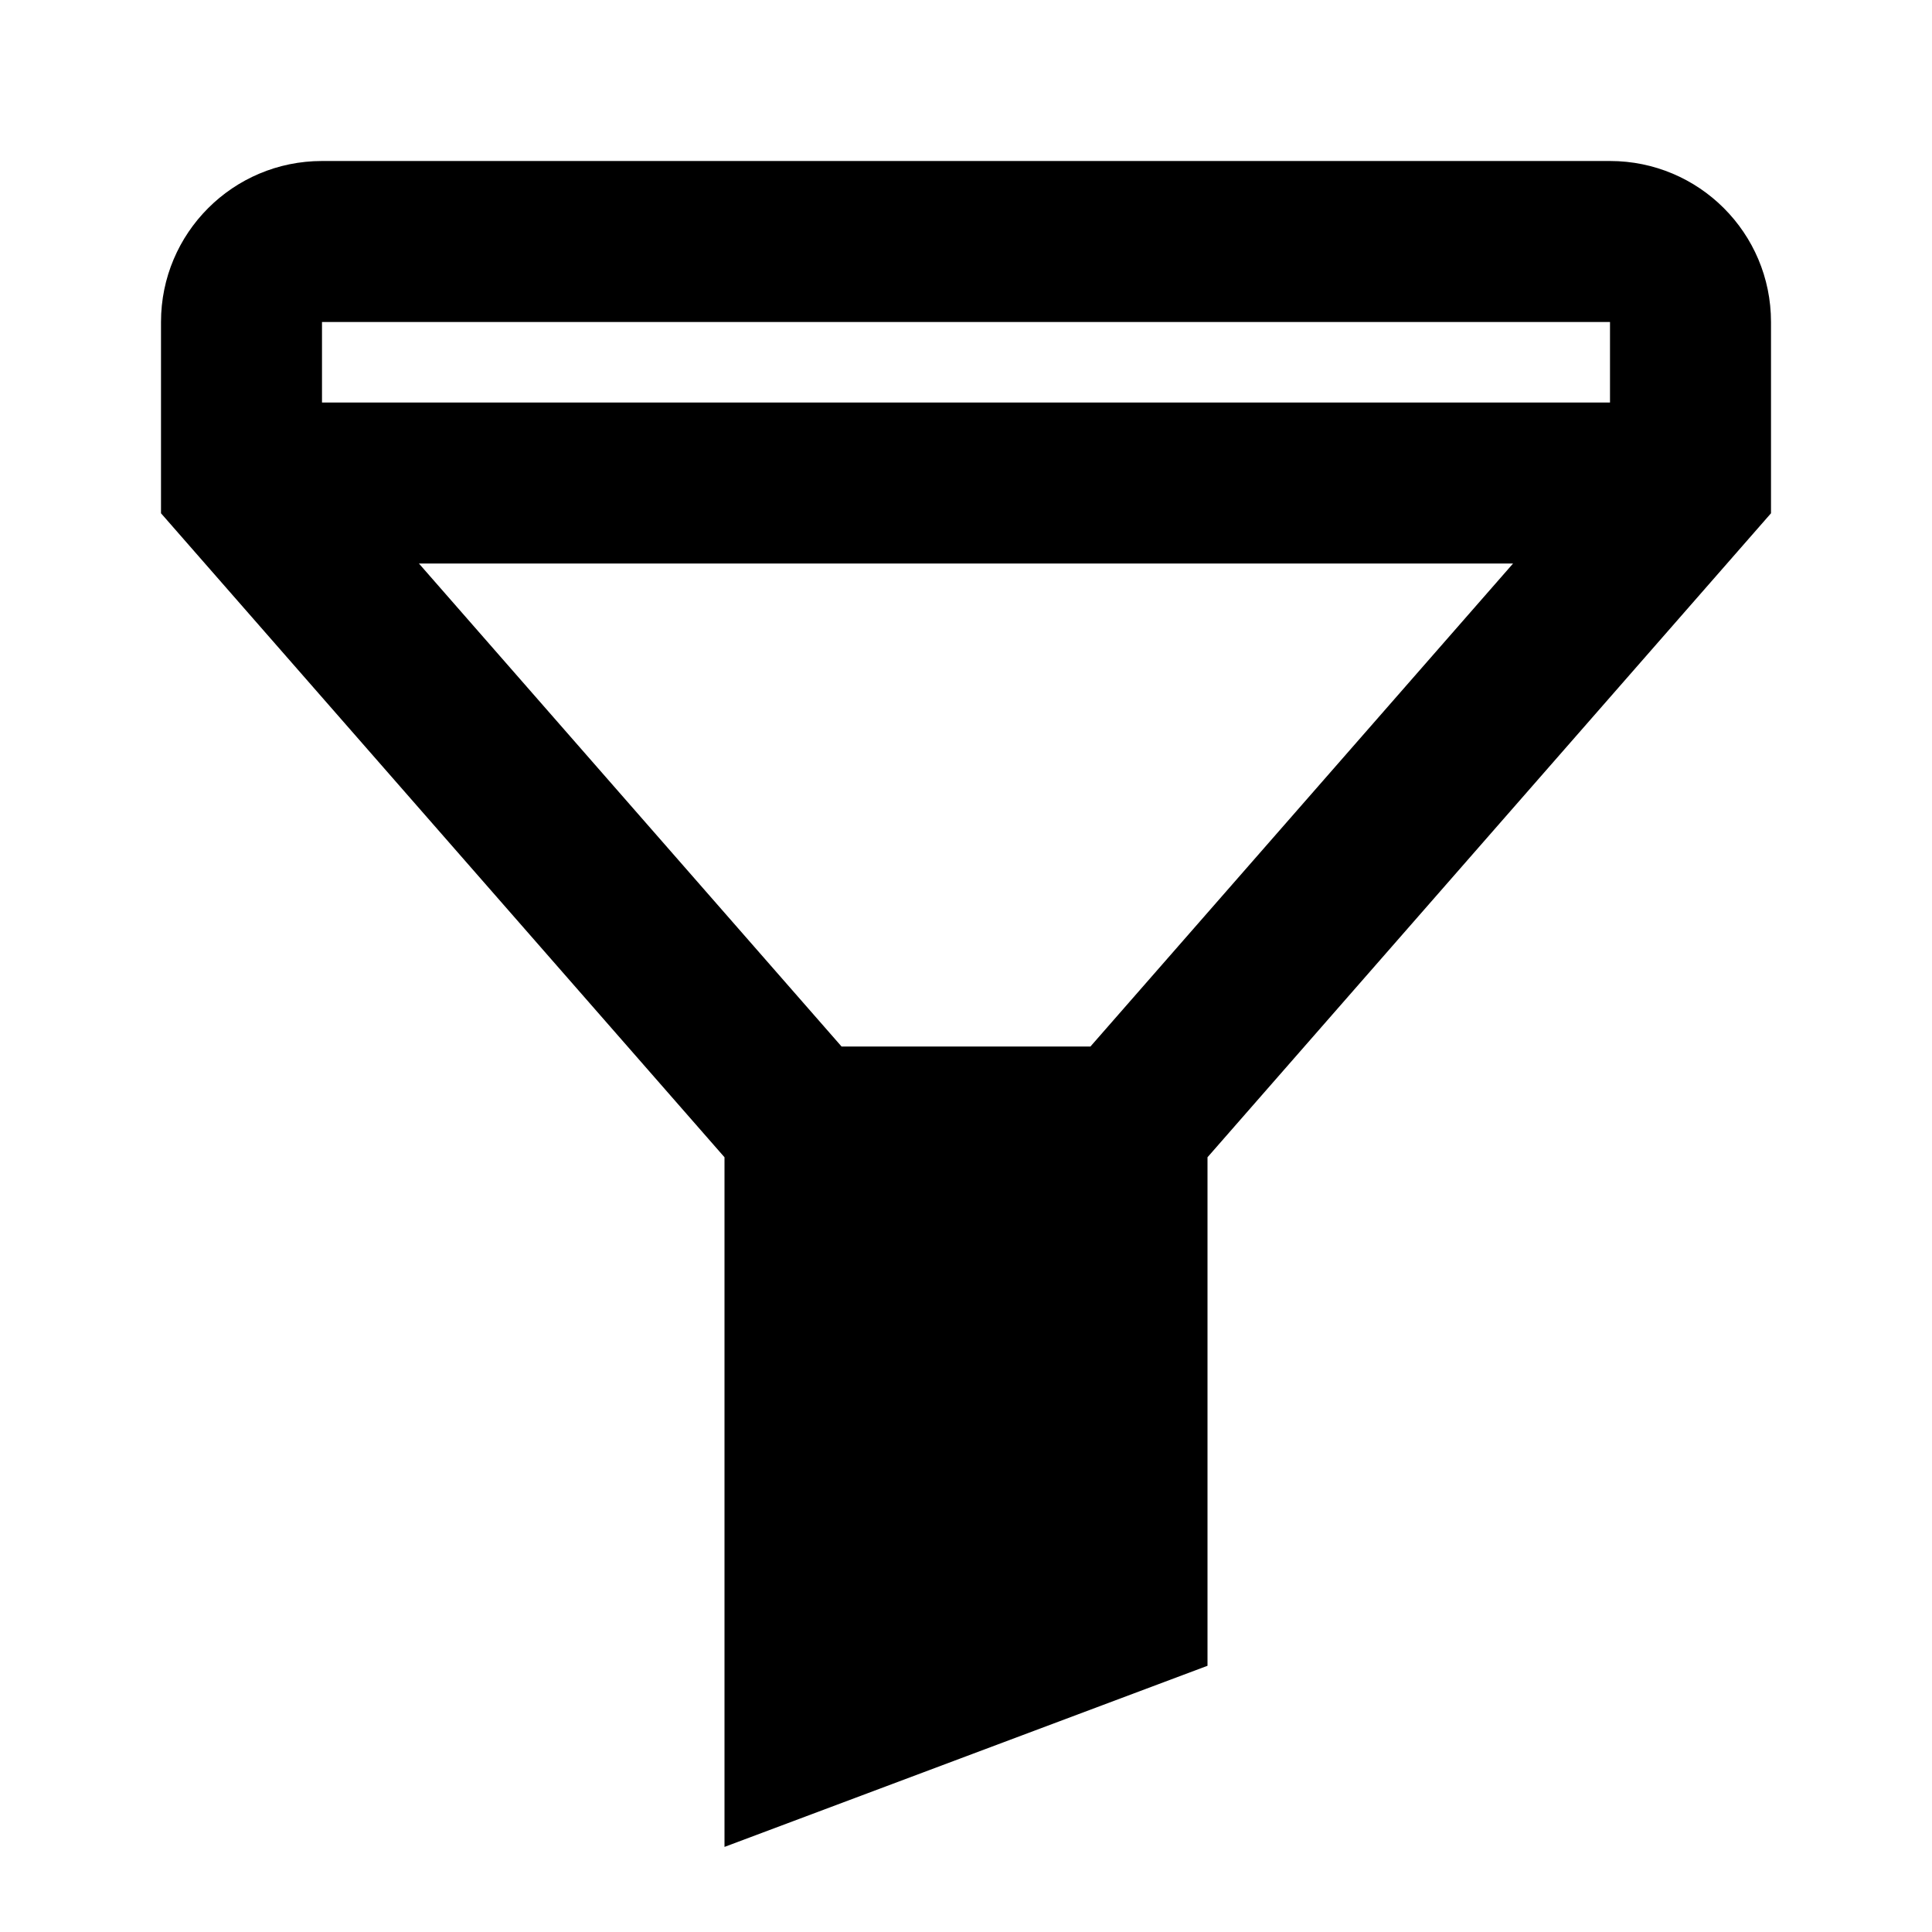 <!-- Generated by IcoMoon.io -->
<svg version="1.1" xmlns="http://www.w3.org/2000/svg" width="24" height="24" viewBox="0 0 24 24">
<title>shopping-filter-24</title>
<path d="M2 6.376l7 8v8.567l6-2.25v-6.317l7-8v-2.376c0-1.105-0.895-2-2-2h-16c-1.105 0-2 0.895-2 2v2.376zM20 4v1h-16v-1h16zM5.204 7h13.592l-5.25 6h-3.092l-5.25-6zM11 15v5.057l2-0.75v-4.307h-2z"></path>
</svg>
